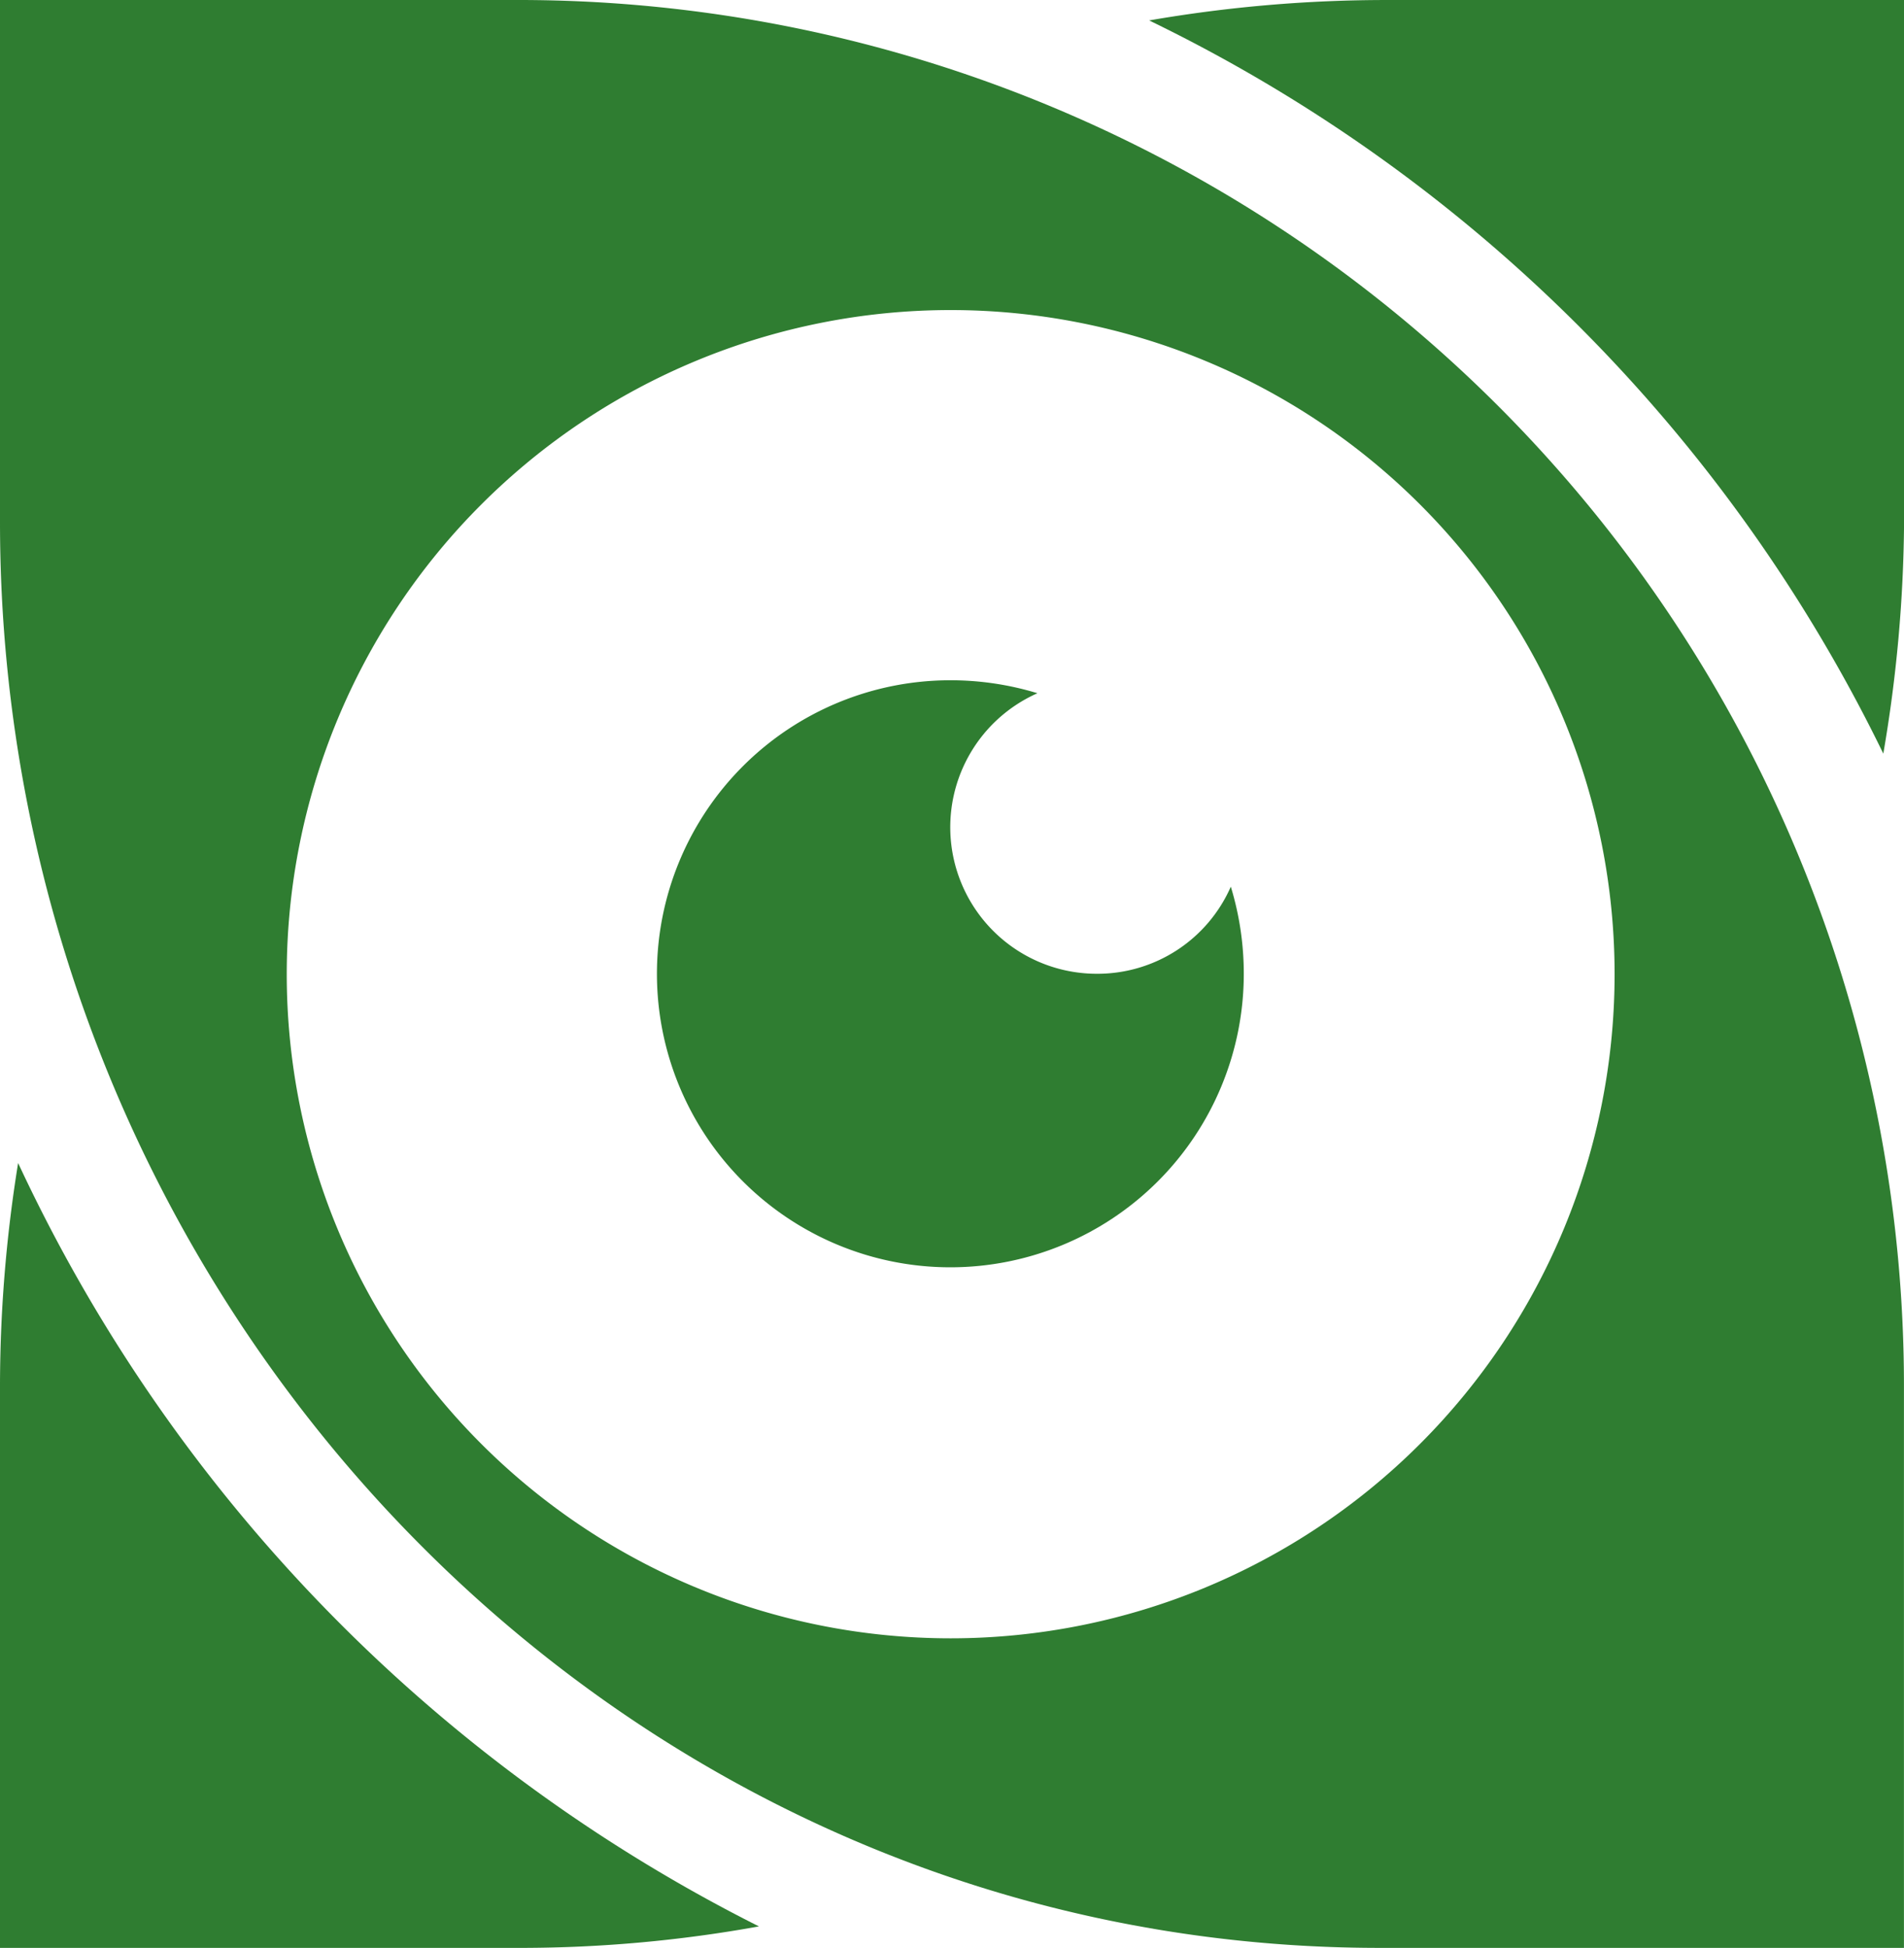 <?xml version="1.0" encoding="utf-8" ?>
<!DOCTYPE svg PUBLIC "-//W3C//DTD SVG 1.1//EN" "http://www.w3.org/Graphics/SVG/1.1/DTD/svg11.dtd">
<svg xmlns="http://www.w3.org/2000/svg" id="f5c2017a-b3d7-4357-9b6a-e73a57f31c18" data-name="Layer 1" width="148.678" height="152.06" viewBox="0 0 148.678 152.06"><g id="abf01ac4-508a-409d-8b71-0efaba30fe72" data-name="Group 9"><g id="f5d67c28-eef2-429a-936c-f8a4da0c1df2" data-name="Group 8"><path id="a1994d0c-4eea-4fc5-bdb9-3d2a449072df" data-name="Path 25" d="M7.732,104.76a109.307,109.307,0,0,0-1.415,17.7v43.57h40.69a104.792,104.792,0,0,0,18.573-1.678A126.4,126.4,0,0,1,7.732,104.76Z" transform="translate(-6.317 -13.97)" style="fill:#2f7d31"/><path id="e755a2af-2e3f-46a8-87f3-6d36bae1a294" data-name="Path 26" d="M114.7,13.971A108.612,108.612,0,0,0,96.05,15.565,123.724,123.724,0,0,1,153.379,72.8,110.291,110.291,0,0,0,155,54.73V13.971Z" transform="translate(-6.317 -13.97)" style="fill:#2f7d31"/><path id="e32319b6-65e6-41cf-adee-cc366deeb822" data-name="Path 27" d="M46.352,13.971H6.317V54.729c0,60.272,47.494,111.3,107.725,111.3h40.949V122.46A108.193,108.193,0,0,0,47.1,13.97C46.848,13.969,46.6,13.97,46.352,13.971ZM80.523,141.863a51.844,51.844,0,1,1,.058,0h-.058Z" transform="translate(-6.317 -13.97)" style="fill:#2f7d31"/><path id="abb940ca-1806-441f-a9fe-fd3260c38147" data-name="Path 28" d="M92,89.986a11.44,11.44,0,0,1-4.672-21.9,23.248,23.248,0,0,0-6.8-1.012,22.913,22.913,0,1,0,22.913,22.913h0a23.272,23.272,0,0,0-1.013-6.8A11.371,11.371,0,0,1,92,89.986Z" transform="translate(-6.317 -13.97)" style="fill:#2f7d31"/></g></g></svg>